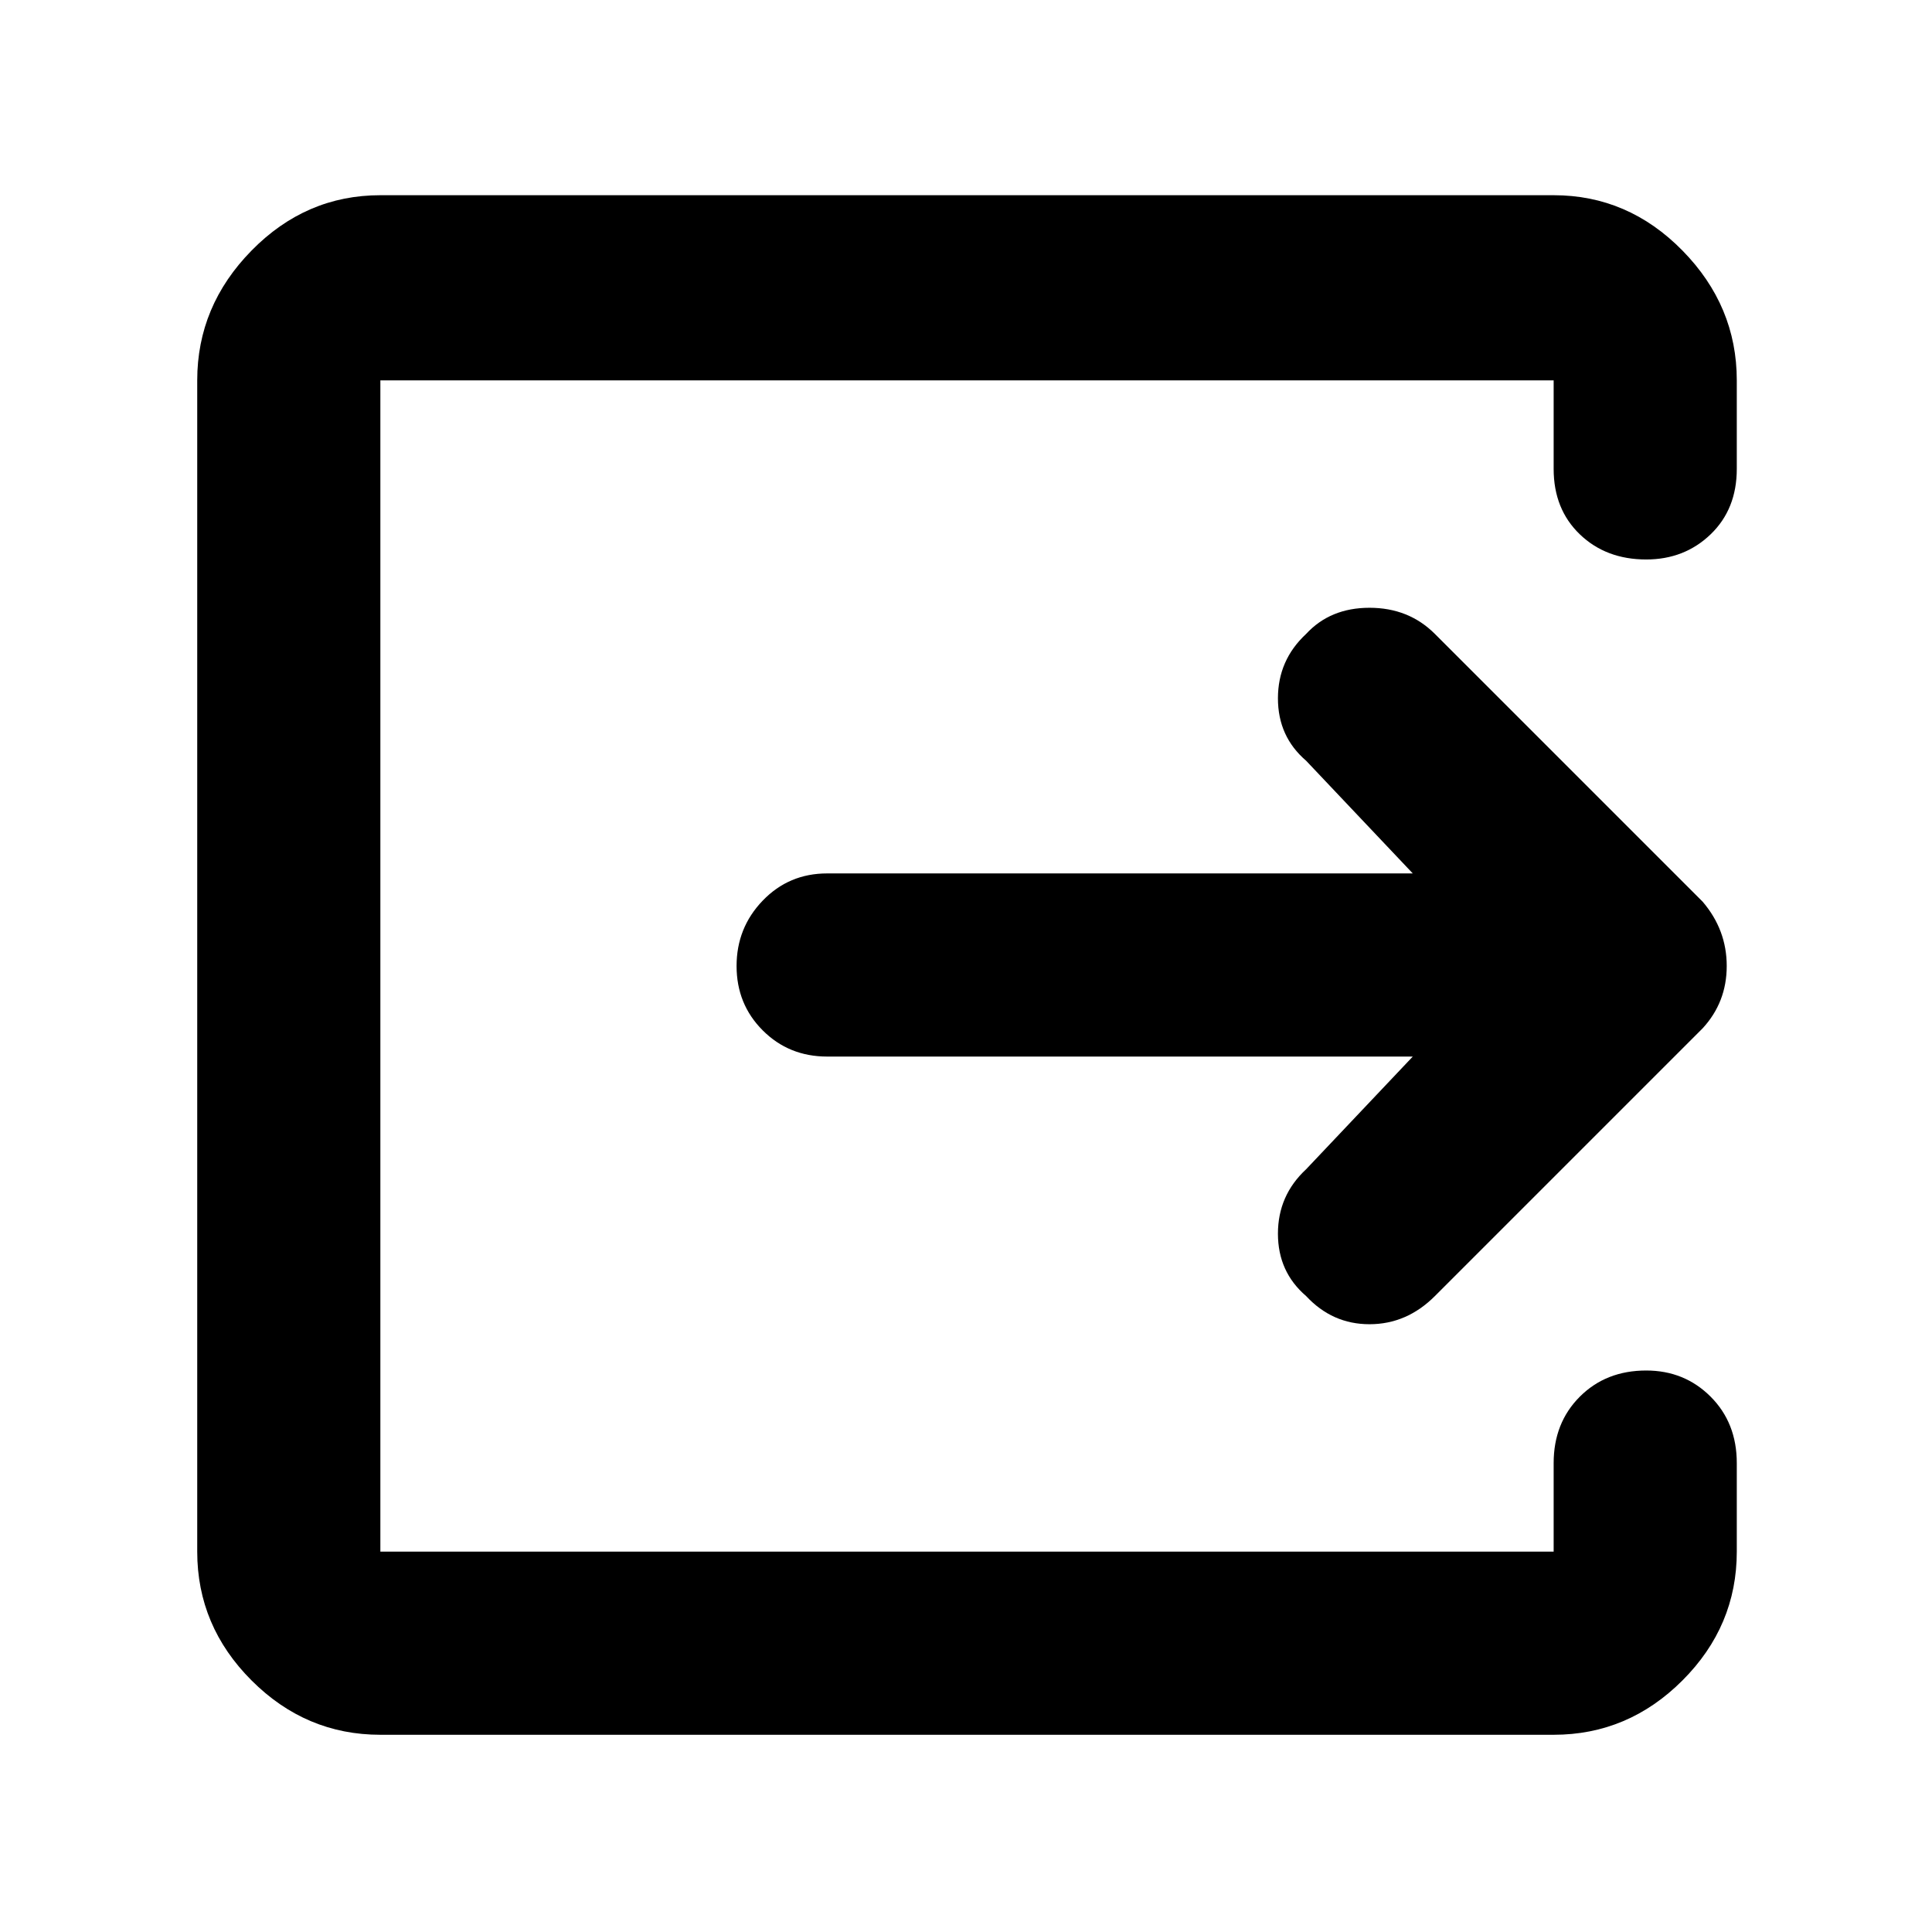 <svg xmlns="http://www.w3.org/2000/svg" height="48" width="48"><path d="M9.45 43.1Q7.6 43.1 6.25 41.75Q4.9 40.4 4.9 38.55V9.45Q4.9 7.6 6.25 6.225Q7.6 4.85 9.45 4.85H38.6Q40.45 4.85 41.8 6.225Q43.15 7.6 43.15 9.45V11.65Q43.15 12.65 42.5 13.275Q41.85 13.9 40.9 13.9Q39.9 13.9 39.25 13.275Q38.6 12.65 38.6 11.65V9.45Q38.6 9.45 38.6 9.45Q38.6 9.45 38.6 9.45H9.45Q9.45 9.45 9.45 9.45Q9.45 9.45 9.45 9.45V38.55Q9.45 38.55 9.45 38.55Q9.45 38.55 9.45 38.55H38.6Q38.6 38.55 38.6 38.55Q38.6 38.55 38.6 38.55V36.35Q38.6 35.35 39.25 34.7Q39.9 34.05 40.9 34.05Q41.85 34.05 42.5 34.7Q43.15 35.35 43.15 36.35V38.55Q43.15 40.4 41.8 41.75Q40.45 43.1 38.6 43.1ZM35.1 26.25H20.55Q19.6 26.25 18.95 25.6Q18.3 24.95 18.3 24Q18.3 23.05 18.95 22.375Q19.6 21.7 20.55 21.7H35.1L32.45 18.9Q31.75 18.3 31.75 17.35Q31.75 16.4 32.45 15.75Q33.05 15.1 34.025 15.1Q35 15.1 35.65 15.75L42.3 22.4Q42.9 23.1 42.9 24Q42.9 24.9 42.3 25.55L35.65 32.2Q34.95 32.9 34.025 32.9Q33.1 32.9 32.45 32.2Q31.75 31.6 31.75 30.65Q31.75 29.7 32.45 29.05Z"/></svg>